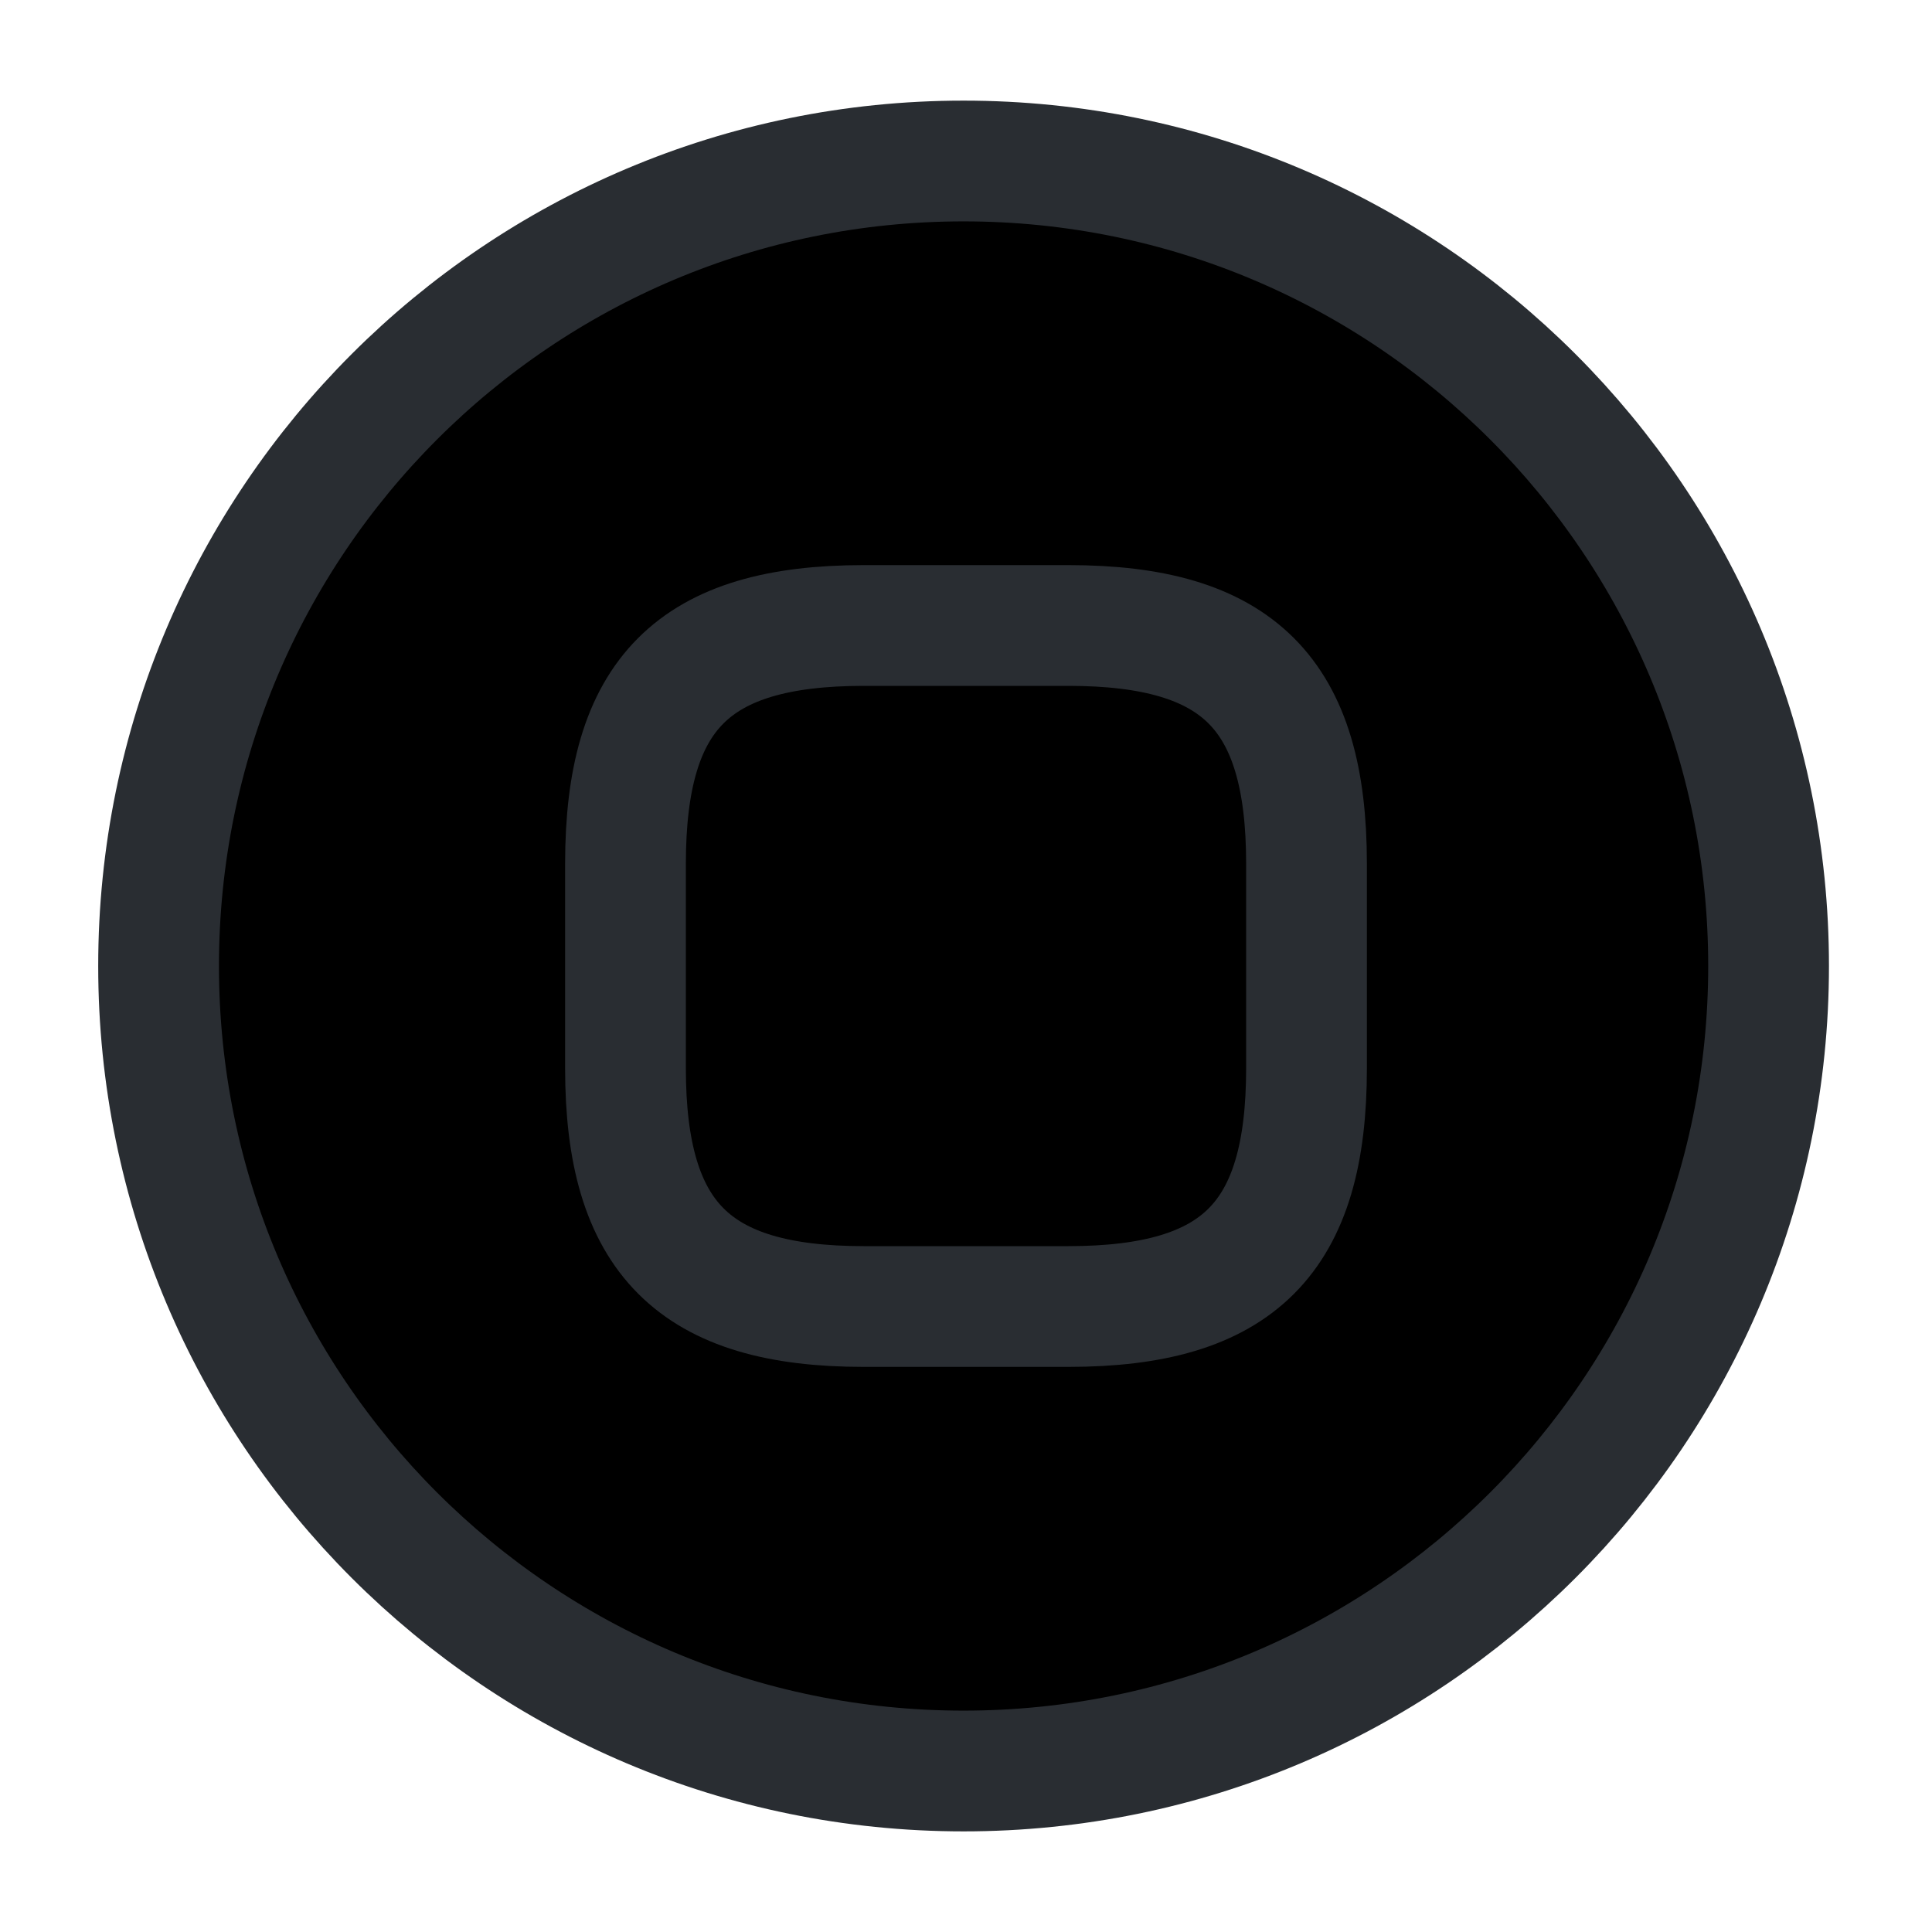 <svg width="24" height="24" viewBox="0 0 24 24"  xmlns="http://www.w3.org/2000/svg">
<path d="M11.97 22C17.493 22 21.97 17.523 21.97 12C21.97 6.477 17.493 2 11.97 2C6.447 2 1.97 6.477 1.97 12C1.97 17.523 6.447 22 11.97 22Z" stroke="#292D32" stroke-width="1.5" stroke-linecap="round" stroke-linejoin="round"/>
<path d="M10.73 16.23H13.27C15.39 16.23 16.23 15.38 16.23 13.27V10.73C16.23 8.61 15.38 7.77 13.27 7.77H10.73C8.61 7.77 7.77 8.62 7.77 10.73V13.27C7.77 15.38 8.62 16.23 10.73 16.23Z" stroke="#292D32" stroke-width="1.5" stroke-linecap="round" stroke-linejoin="round"/>
</svg>
